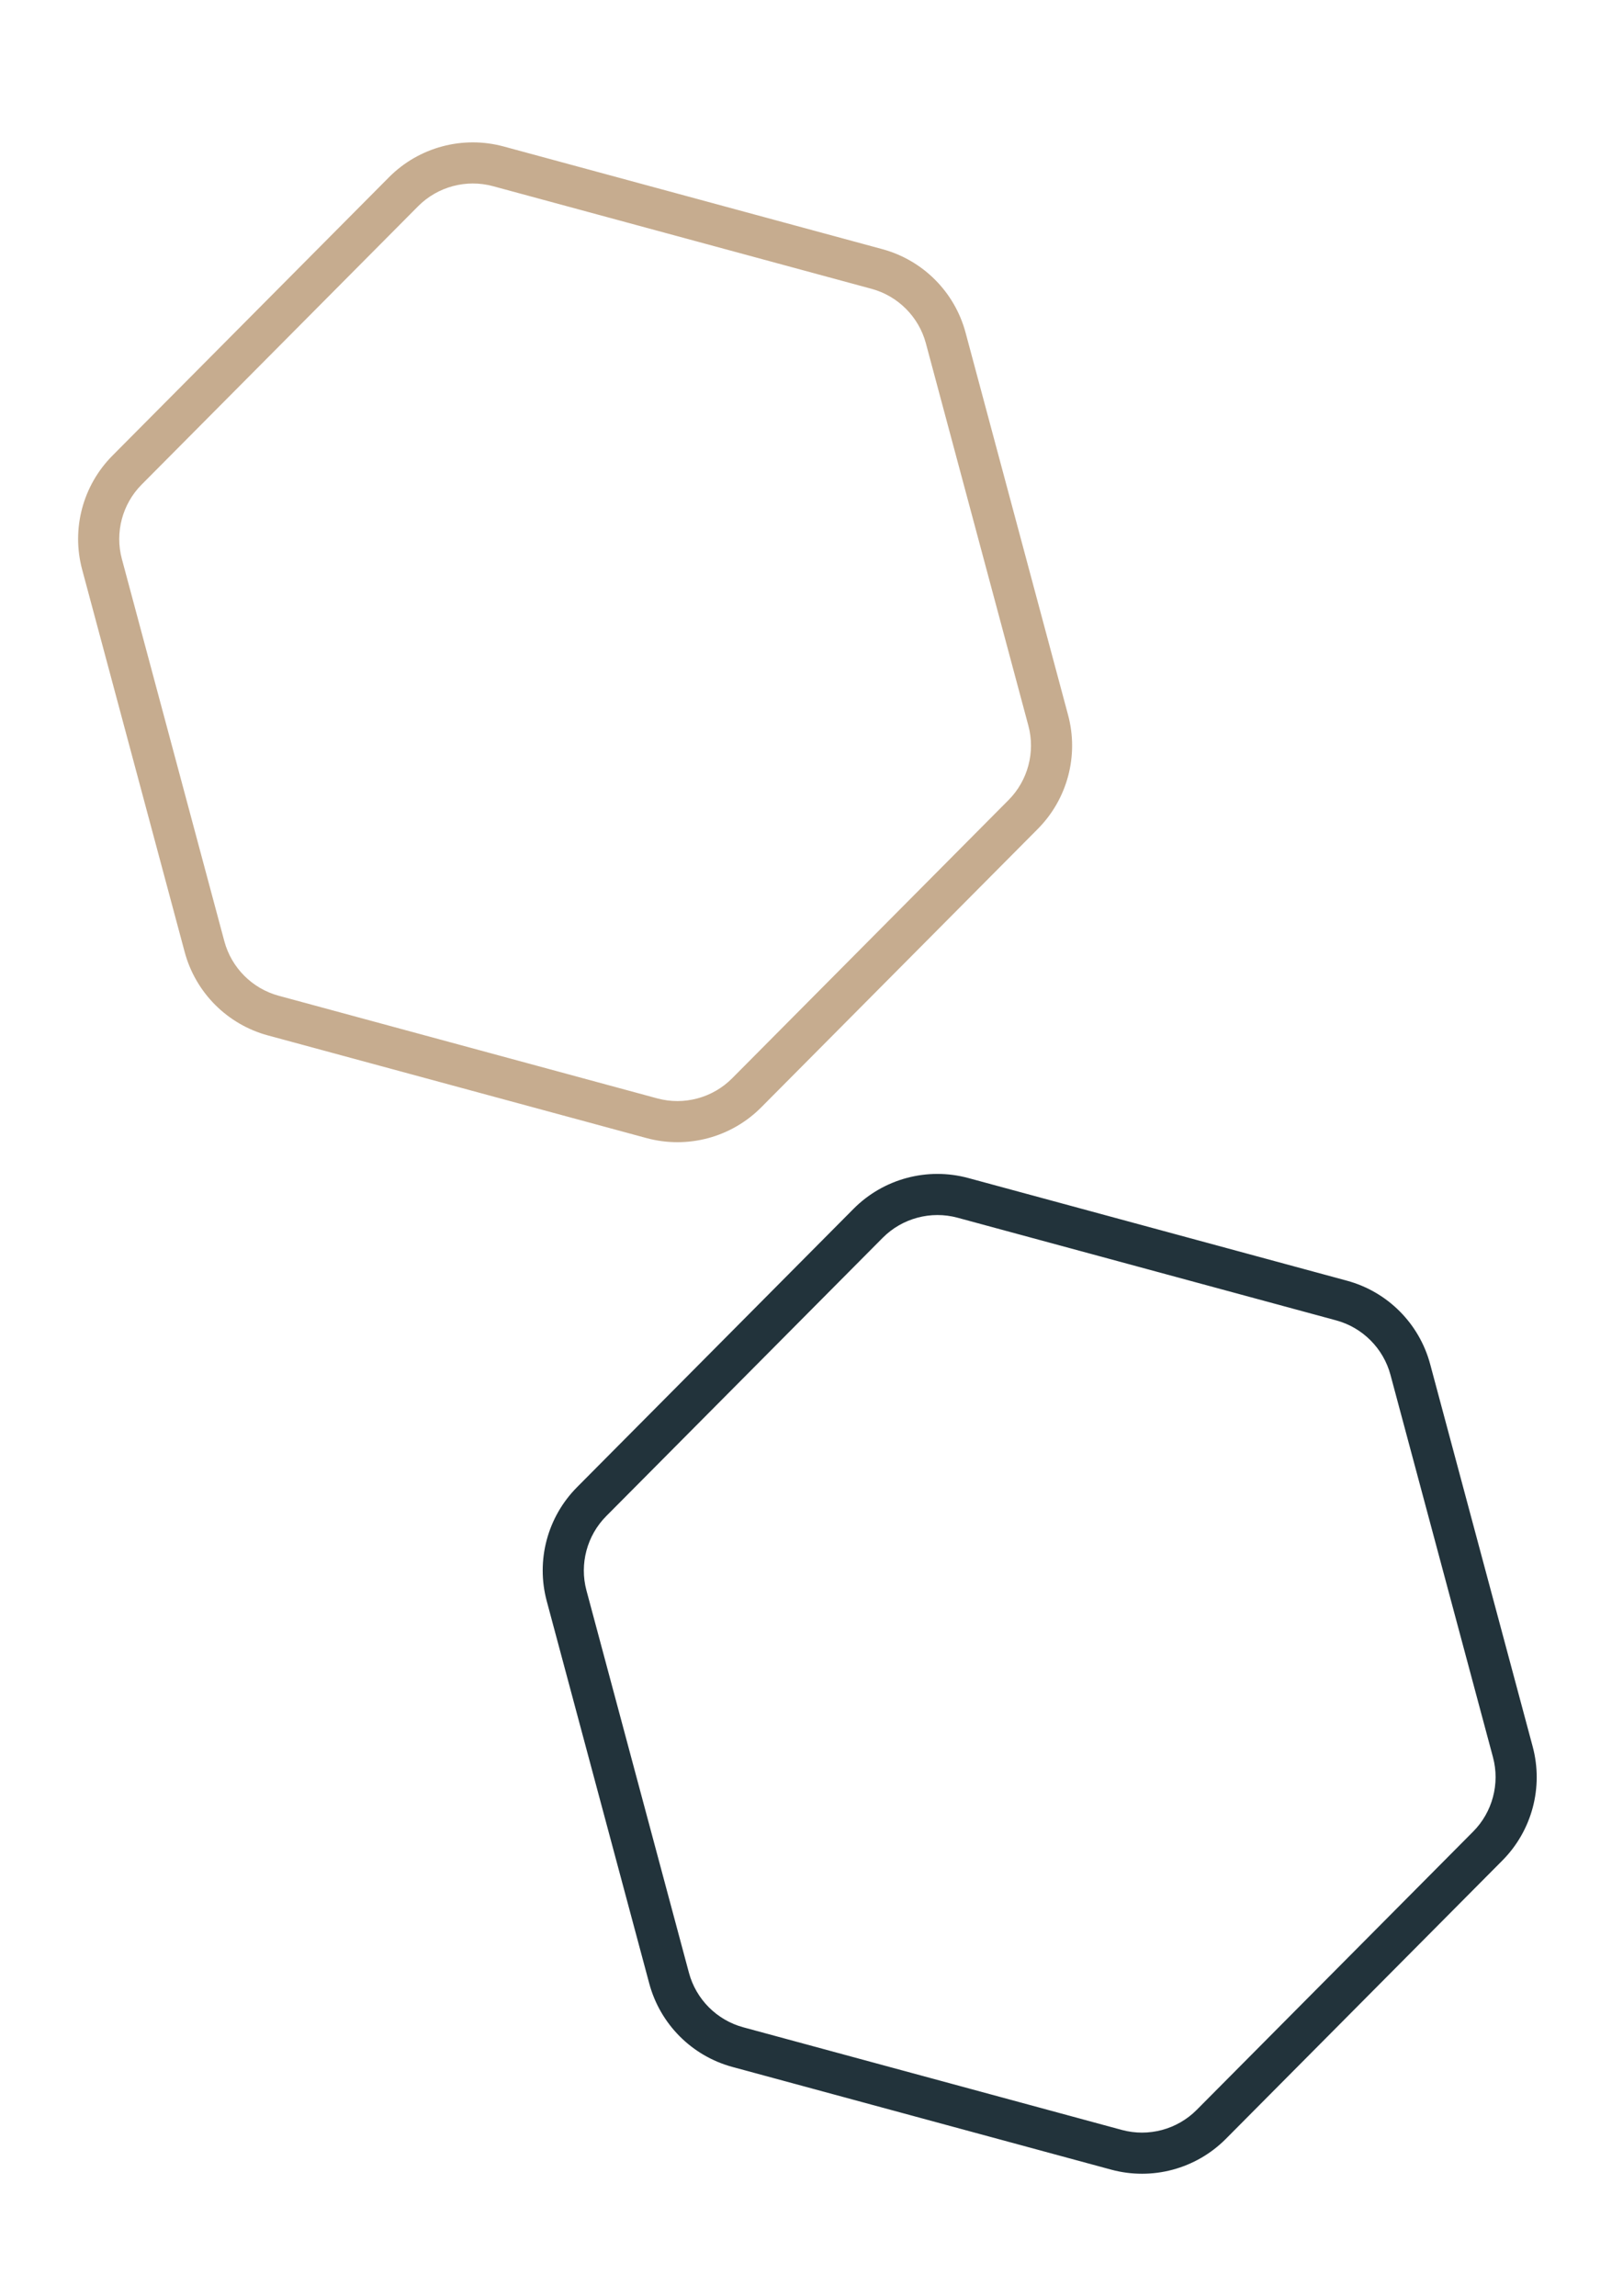 <svg xmlns="http://www.w3.org/2000/svg" width="315.896" height="446.747" viewBox="0 0 315.896 446.747">
  <g id="Hex_Design_2" data-name="Hex Design 2" transform="matrix(0.259, 0.966, -0.966, 0.259, 10699.589, -2689.396)">
    <g id="Polygon_14" data-name="Polygon 14" transform="translate(-127 10865)" fill="none">
      <path d="M142.018,0A23,23,0,0,1,161.9,11.439l38.376,66a23,23,0,0,1,0,23.122l-38.376,66A23,23,0,0,1,142.018,178H64.982A23,23,0,0,1,45.1,166.561l-38.376-66a23,23,0,0,1,0-23.122l38.376-66A23,23,0,0,1,64.982,0Z" stroke="none"/>
      <path d="M 64.982 8 C 59.659 8 54.69 10.859 52.015 15.46 L 13.638 81.46 C 10.934 86.111 10.934 91.889 13.638 96.54 L 52.015 162.54 C 54.69 167.142 59.659 170 64.982 170 L 142.018 170 C 147.341 170 152.31 167.142 154.985 162.54 L 193.362 96.54 C 196.066 91.889 196.066 86.111 193.362 81.46 L 154.985 15.46 C 152.31 10.859 147.341 8 142.018 8 L 64.982 8 M 64.982 -1.52587890625e-05 L 142.018 -1.52587890625e-05 C 150.21 -1.52587890625e-05 157.784 4.357 161.901 11.439 L 200.278 77.439 C 204.434 84.586 204.434 93.414 200.278 100.561 L 161.901 166.561 C 157.784 173.643 150.21 178 142.018 178 L 64.982 178 C 56.79 178 49.217 173.643 45.099 166.561 L 6.722 100.561 C 2.567 93.414 2.567 84.586 6.722 77.439 L 45.099 11.439 C 49.217 4.357 56.79 -1.52587890625e-05 64.982 -1.52587890625e-05 Z" stroke="none" fill="#c6ac8f"/>
    </g>
    <g id="Polygon_15" data-name="Polygon 15" transform="translate(90.284 10829.647)" fill="none">
      <path d="M142.018,0A23,23,0,0,1,161.9,11.439l38.376,66a23,23,0,0,1,0,23.122l-38.376,66A23,23,0,0,1,142.018,178H64.982A23,23,0,0,1,45.1,166.561l-38.376-66a23,23,0,0,1,0-23.122l38.376-66A23,23,0,0,1,64.982,0Z" stroke="none"/>
      <path d="M 64.982 8 C 59.659 8 54.69 10.859 52.015 15.46 L 13.638 81.46 C 10.934 86.111 10.934 91.889 13.638 96.54 L 52.015 162.54 C 54.69 167.142 59.659 170 64.982 170 L 142.018 170 C 147.341 170 152.31 167.142 154.985 162.54 L 193.362 96.54 C 196.066 91.889 196.066 86.111 193.362 81.46 L 154.985 15.46 C 152.31 10.859 147.341 8 142.018 8 L 64.982 8 M 64.982 -1.52587890625e-05 L 142.018 -1.52587890625e-05 C 150.21 -1.52587890625e-05 157.784 4.357 161.901 11.439 L 200.278 77.439 C 204.434 84.586 204.434 93.414 200.278 100.561 L 161.901 166.561 C 157.784 173.643 150.21 178 142.018 178 L 64.982 178 C 56.79 178 49.217 173.643 45.099 166.561 L 6.722 100.561 C 2.567 93.414 2.567 84.586 6.722 77.439 L 45.099 11.439 C 49.217 4.357 56.79 -1.52587890625e-05 64.982 -1.52587890625e-05 Z" stroke="none" fill="#22333b"/>
    </g>
  </g>
</svg>
